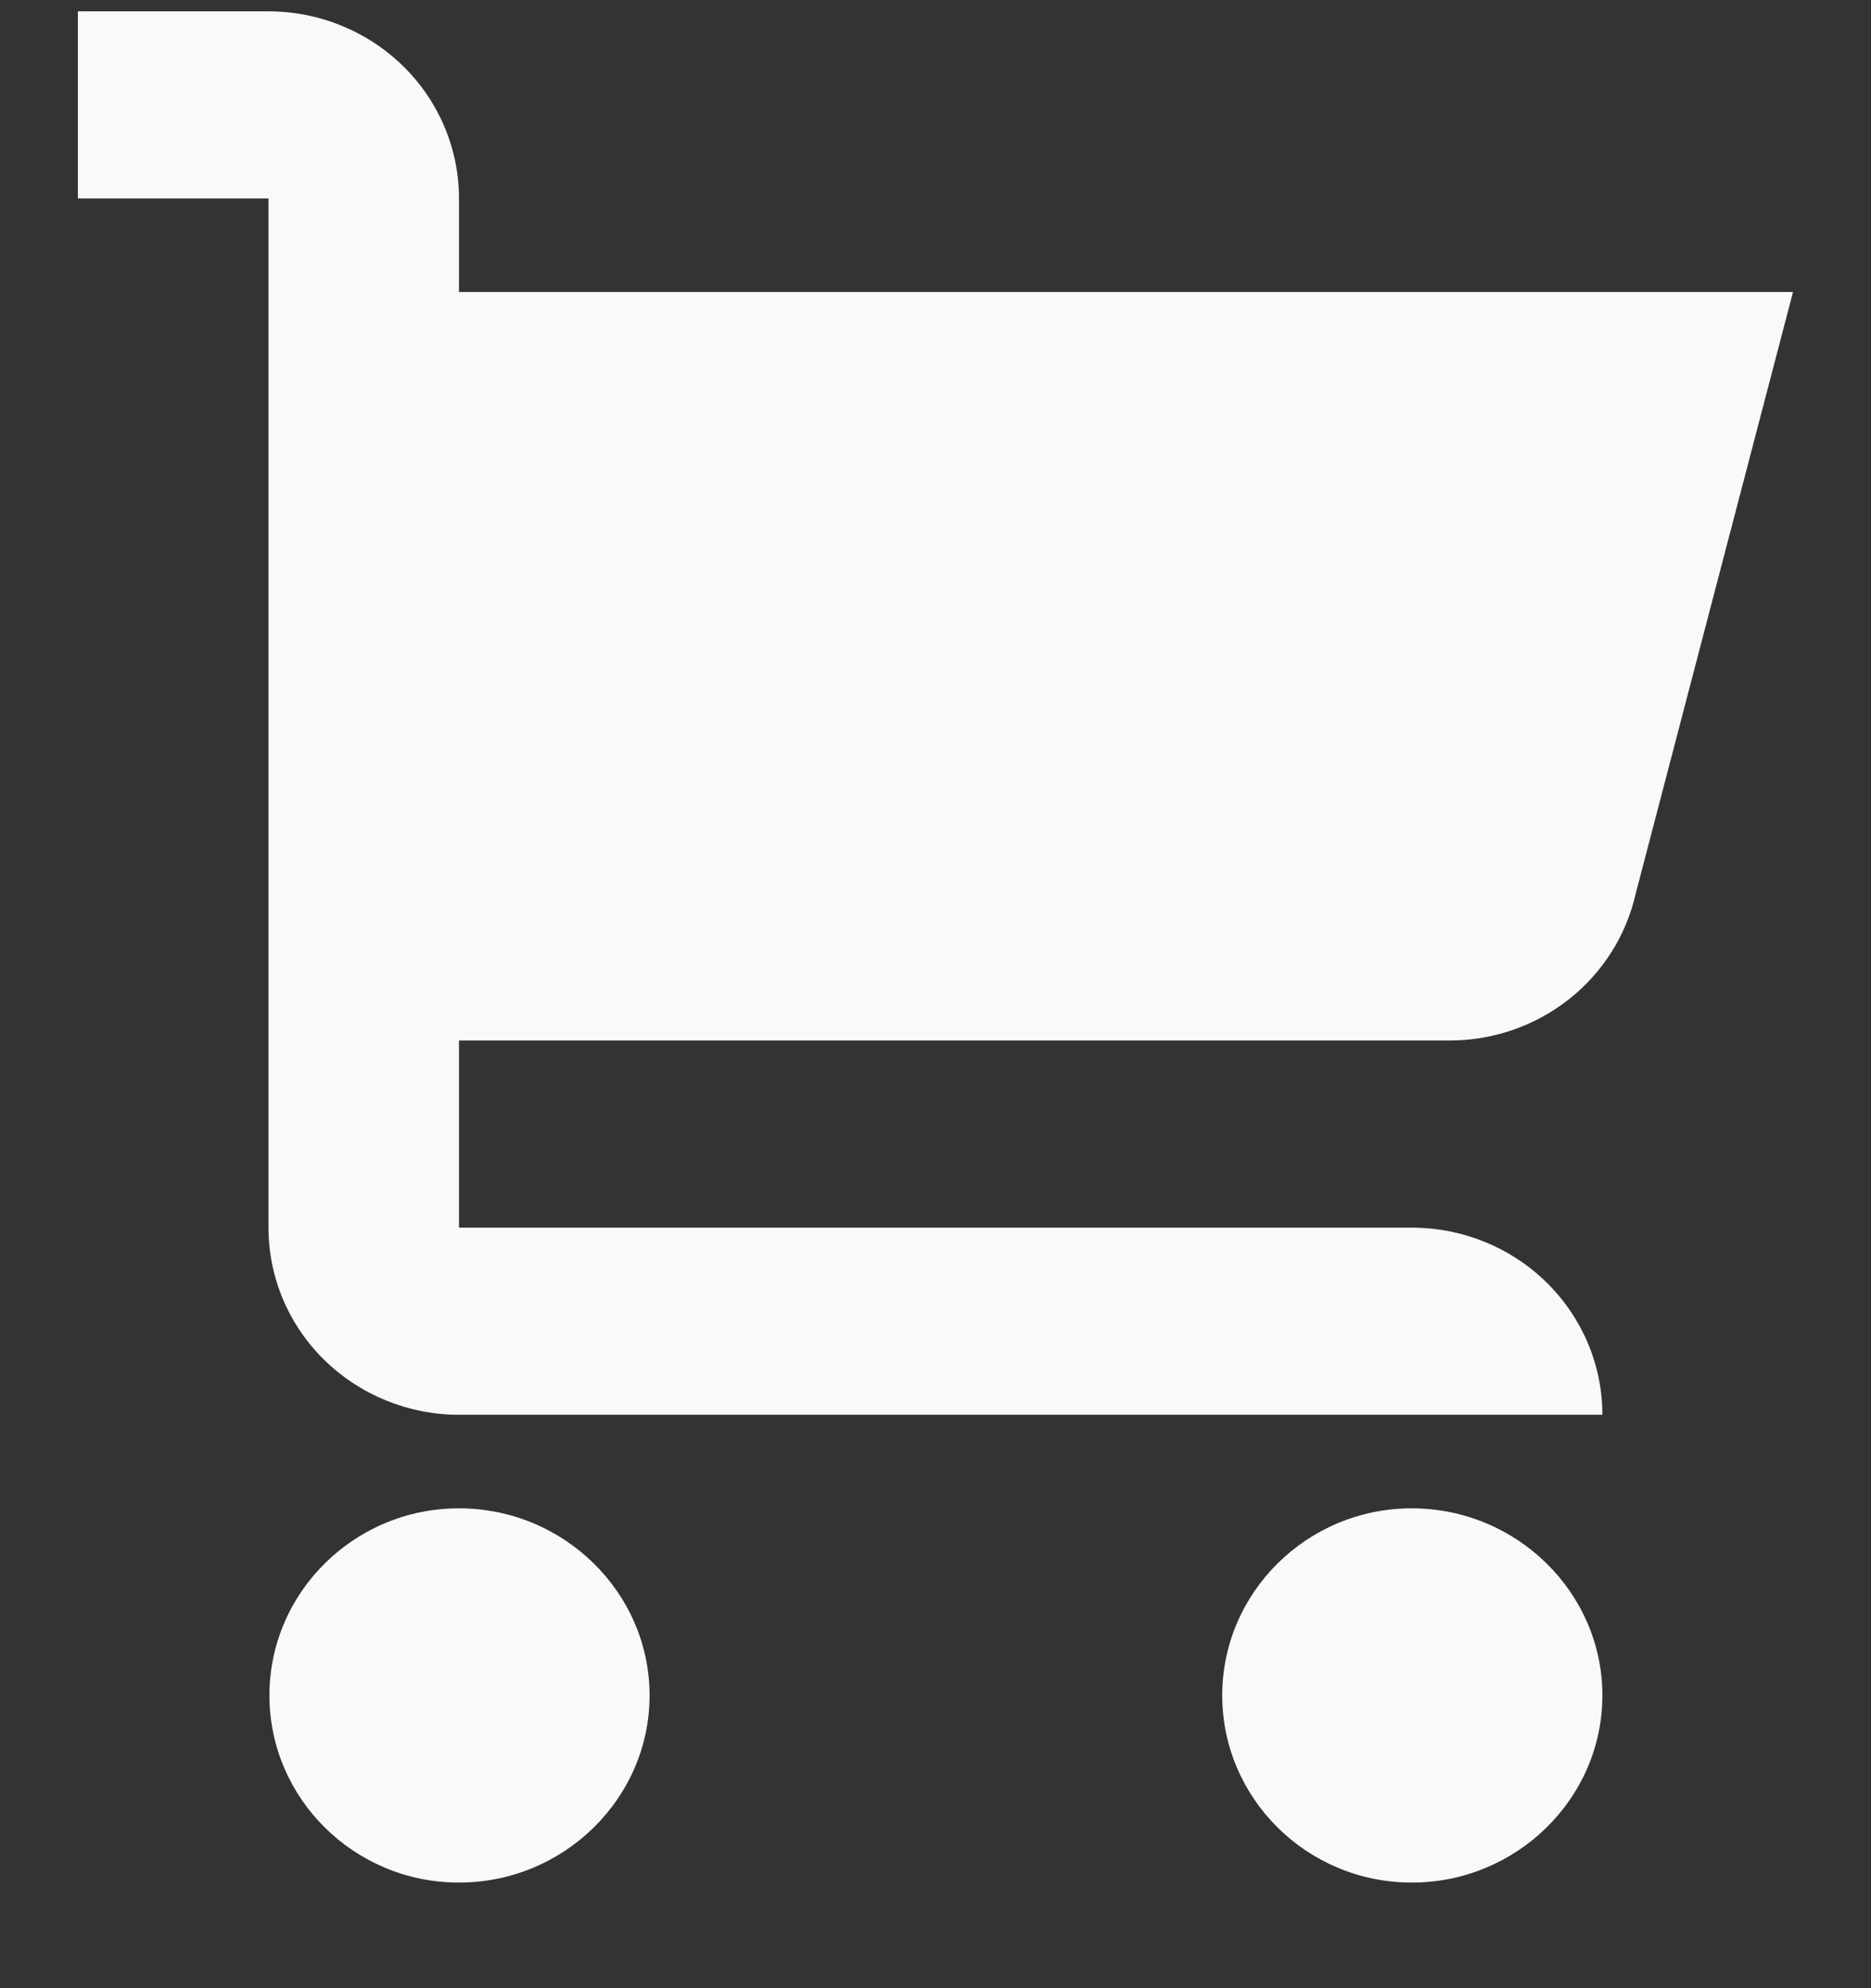 <svg width="16" height="17" viewBox="0 0 16 17" fill="none" xmlns="http://www.w3.org/2000/svg">
<rect x="0" y="0" width="16" height="17" fill="#333333" stroke="none"/>
<g clip-path="url(#clip0_420_4823)">
<path d="M5.555 14.497C5.555 15.377 4.822 16.097 3.925 16.097C3.029 16.097 2.304 15.377 2.304 14.497C2.304 13.617 3.029 12.897 3.925 12.897C4.822 12.897 5.555 13.617 5.555 14.497ZM12.073 12.897C11.177 12.897 10.452 13.617 10.452 14.497C10.452 15.377 11.177 16.097 12.073 16.097C12.97 16.097 13.703 15.377 13.703 14.497C13.703 13.617 12.97 12.897 12.073 12.897ZM12.396 8.897C12.767 8.897 13.126 8.773 13.416 8.545C13.705 8.317 13.906 8 13.987 7.644L15.333 2.497H3.925V1.697C3.925 1.273 3.754 0.866 3.448 0.566C3.142 0.266 2.728 0.097 2.296 0.097H0.666V1.697H2.296V10.497C2.296 10.921 2.467 11.328 2.773 11.628C3.079 11.928 3.493 12.097 3.925 12.097H13.703C13.703 11.673 13.531 11.266 13.226 10.966C12.92 10.666 12.506 10.497 12.073 10.497H3.925V8.897H12.396Z" fill="#F7F9FB"/>
</g>
<defs>
<clipPath id="clip0_420_4823">
<rect width="16" height="16" fill="white" transform="translate(0 0.097)"/>
</clipPath>
</defs>
</svg>
